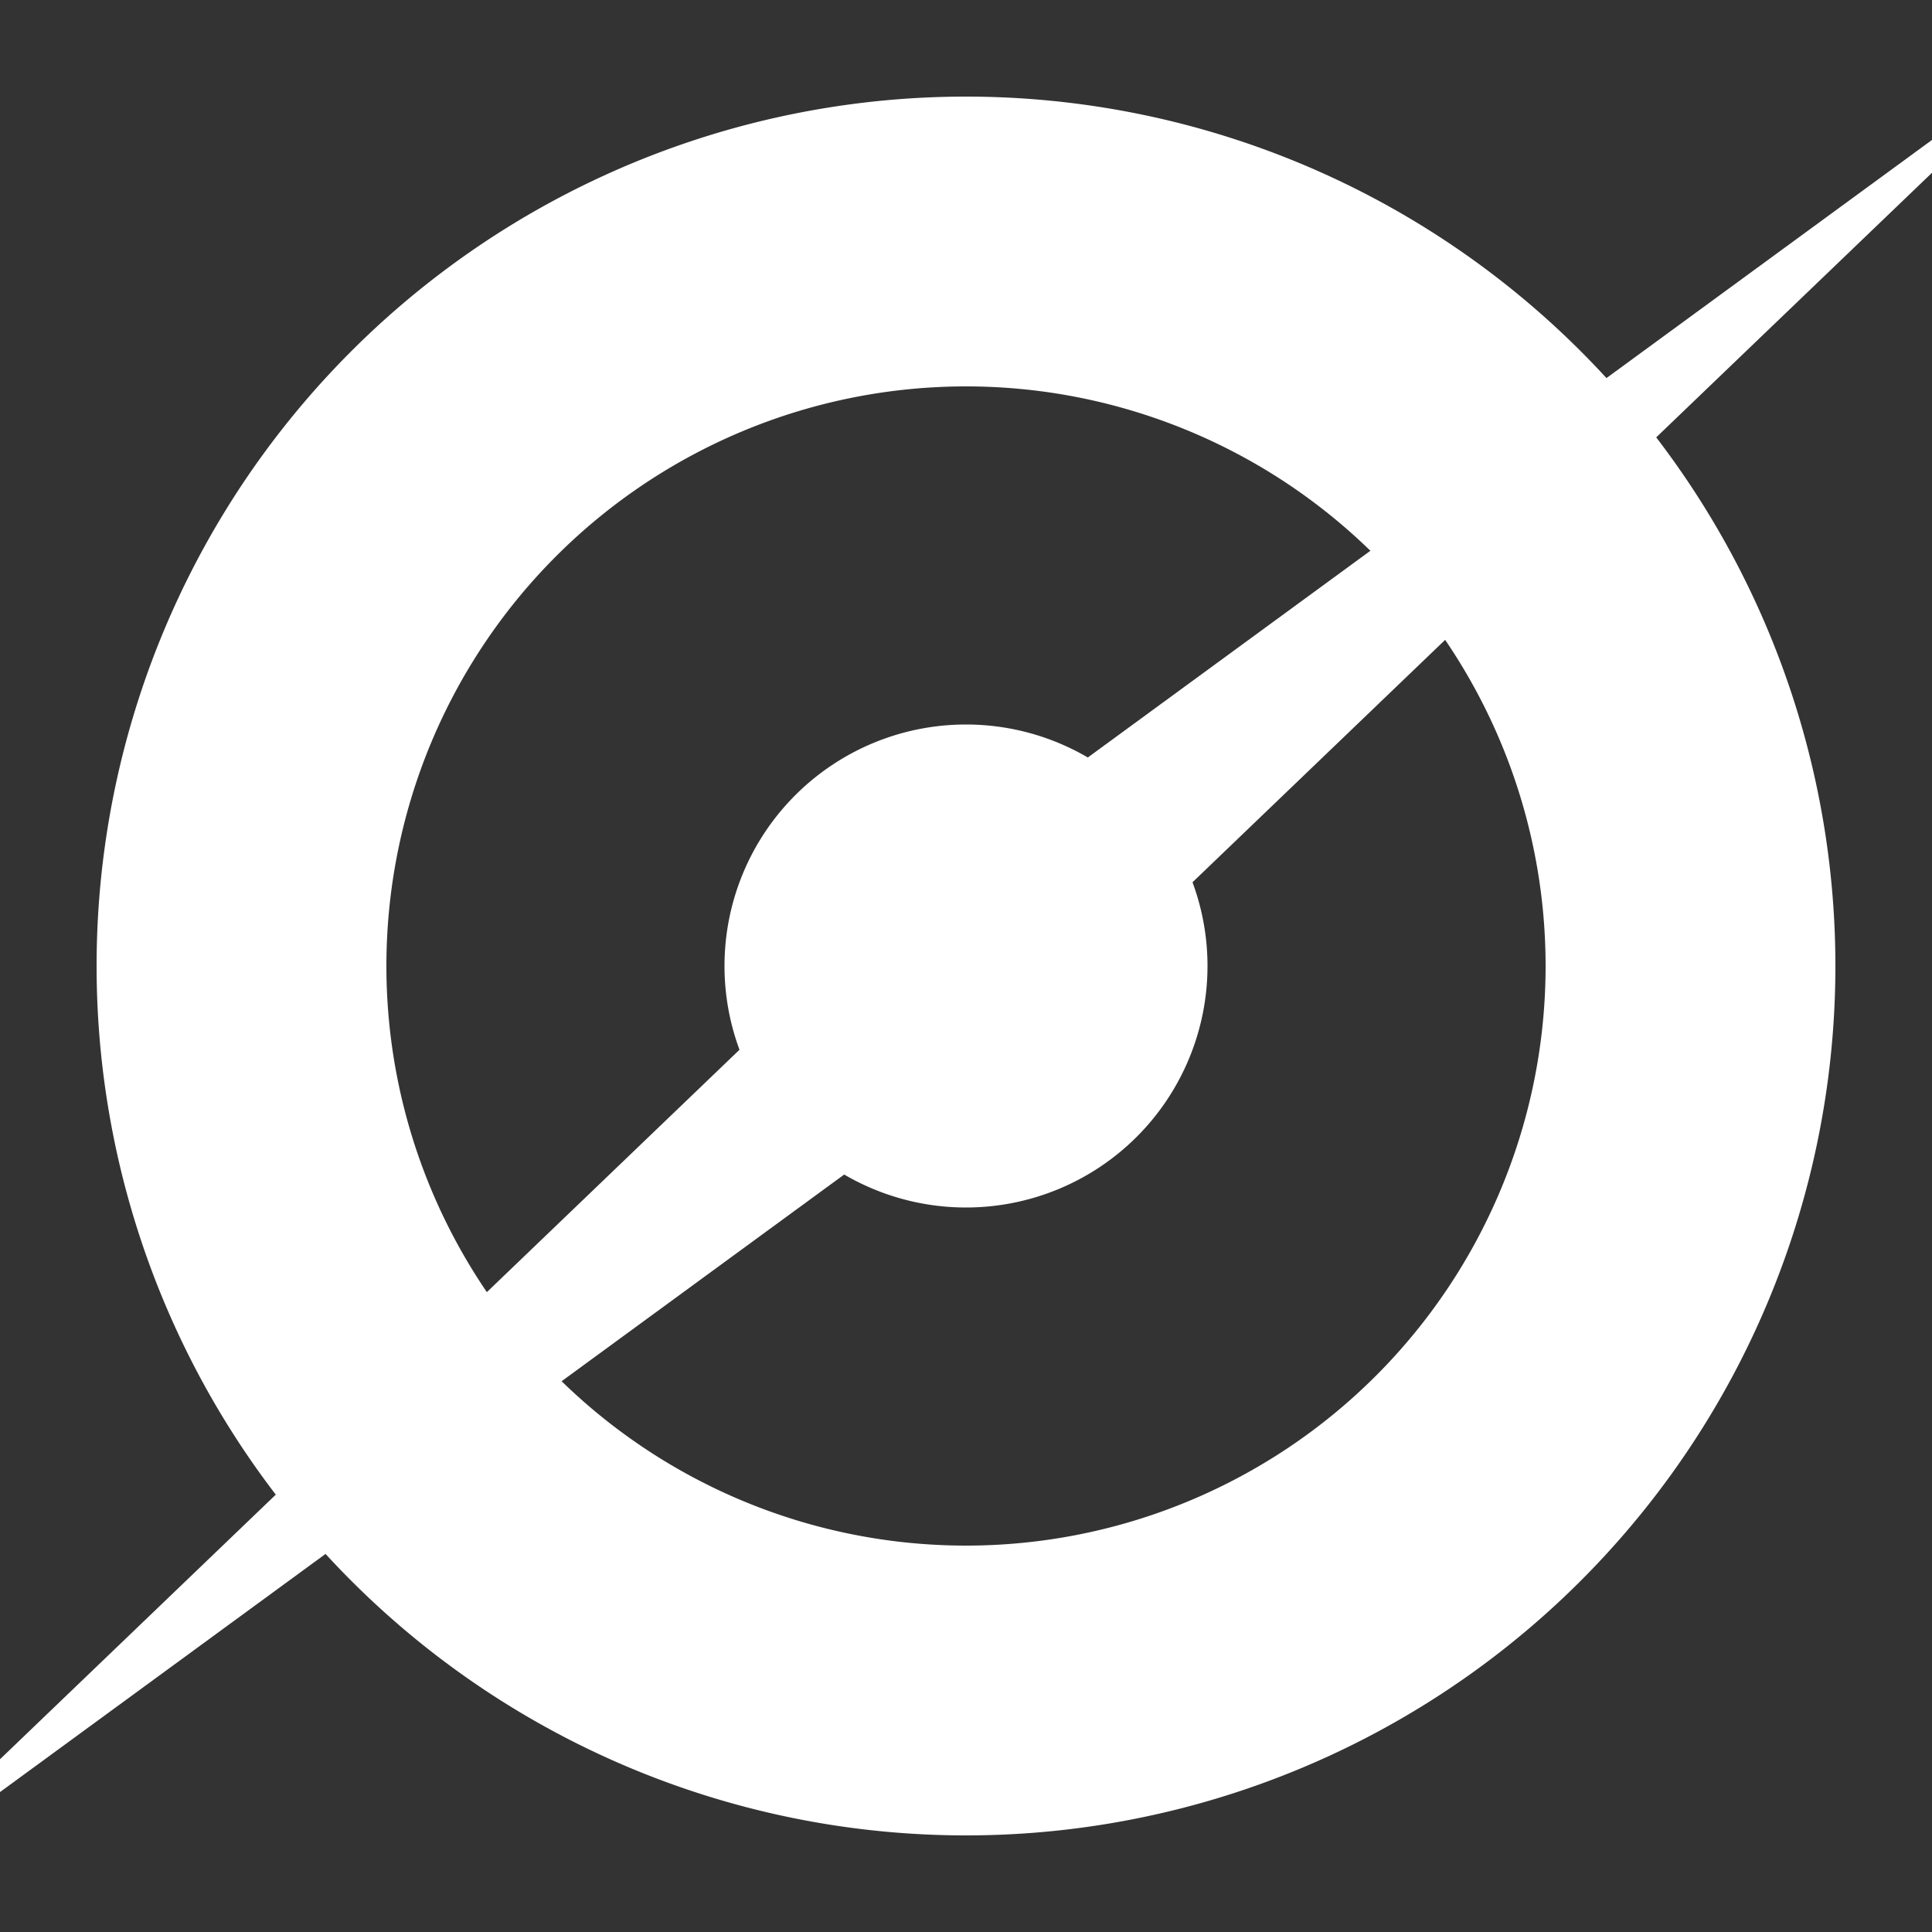 <svg xmlns="http://www.w3.org/2000/svg" viewBox="0 0 100 100" width="1em" height="1em">
  <rect x="0" y="0" width="100" height="100" fill="#333333" stroke="none"/>
  <g fill="#ffffff" stroke="transparent" stroke-width="0" transform="translate(50, 50)">
    <path d="M 0 -45 A 45 45 0 0 1 0 45 A 45 45 0 0 1 0 -45 Z M 0 -30 A 30 30 0 0 0 0 30 A 30 30 0 0 0 0 -30 Z" />
    <path d="M 0 -12.5 A 12.5 12.5 0 0 1 0 12.5 A 12.5 12.5 0 0 1 0 -12.5 Z" />
    <path d="M 0 -75 L 5 0 L 0 75 L -5 0 Z" transform="rotate(50)" />
  </g>
</svg>